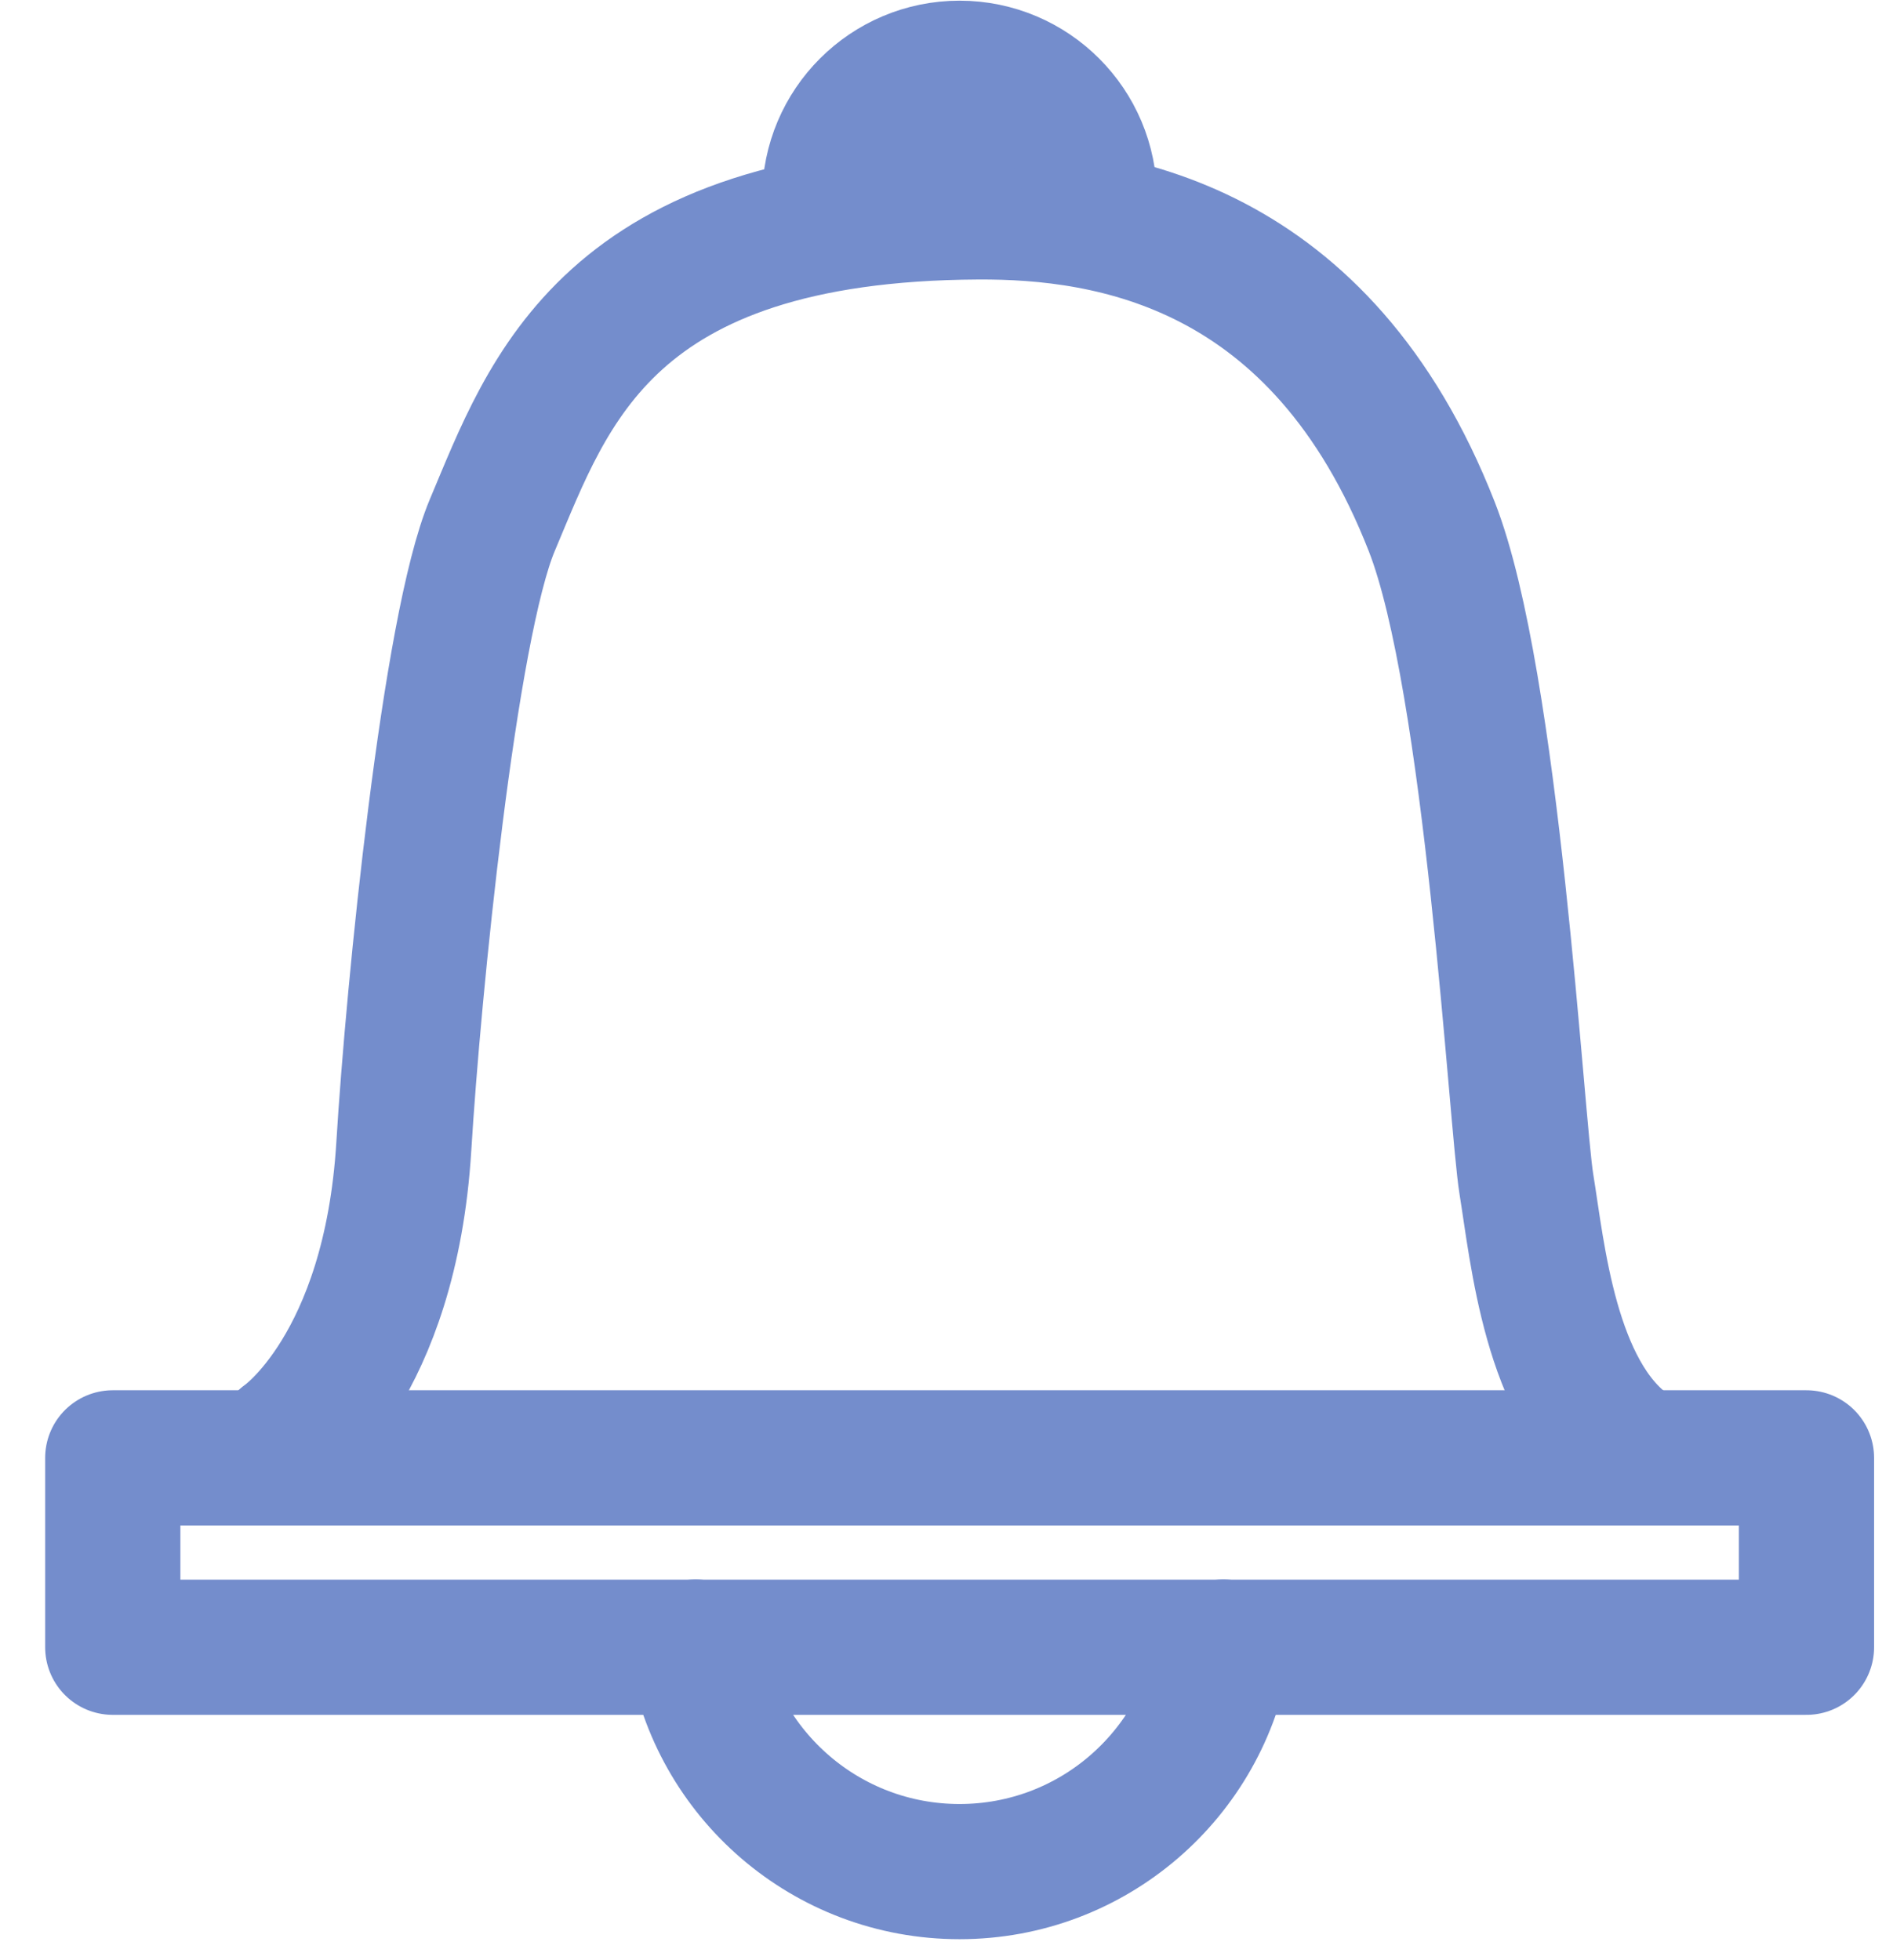 <svg width="28" height="29" viewBox="0 0 28 29" fill="none" xmlns="http://www.w3.org/2000/svg">
<g id="Group 1220">
<path id="Vector" d="M26.72 21.568H1.668V24.37H26.72V21.568Z" stroke="#748DCC" stroke-width="2" stroke-linecap="round" stroke-linejoin="round"/>
<path id="Vector_2" d="M4.211 21.297C4.211 21.297 5.774 20.231 5.973 16.959C6.114 14.643 6.646 9.275 7.283 7.766C8.114 5.797 8.976 3.162 14.467 3.135C16.423 3.125 19.54 3.609 21.177 7.789C22.075 10.079 22.427 16.598 22.578 17.524C22.743 18.535 22.929 20.597 24.081 21.432" stroke="#748DCC" stroke-width="2" stroke-linecap="round" stroke-linejoin="round"/>
<path id="Vector_3" d="M18.096 24.367C17.794 26.25 16.162 27.689 14.193 27.689C12.223 27.689 10.591 26.25 10.289 24.367" stroke="#748DCC" stroke-width="2" stroke-linecap="round" stroke-linejoin="round"/>
<g id="Vector_4">
<path d="M12.273 2.93C12.273 1.87 13.134 1.01 14.193 1.01C15.253 1.01 16.113 1.87 16.113 2.93" fill="#748DCC"/>
<path d="M12.273 2.93C12.273 1.87 13.134 1.01 14.193 1.01C15.253 1.01 16.113 1.87 16.113 2.93" stroke="#748DCC" stroke-width="2" stroke-linecap="round" stroke-linejoin="round"/>
</g>
</g>
</svg>
